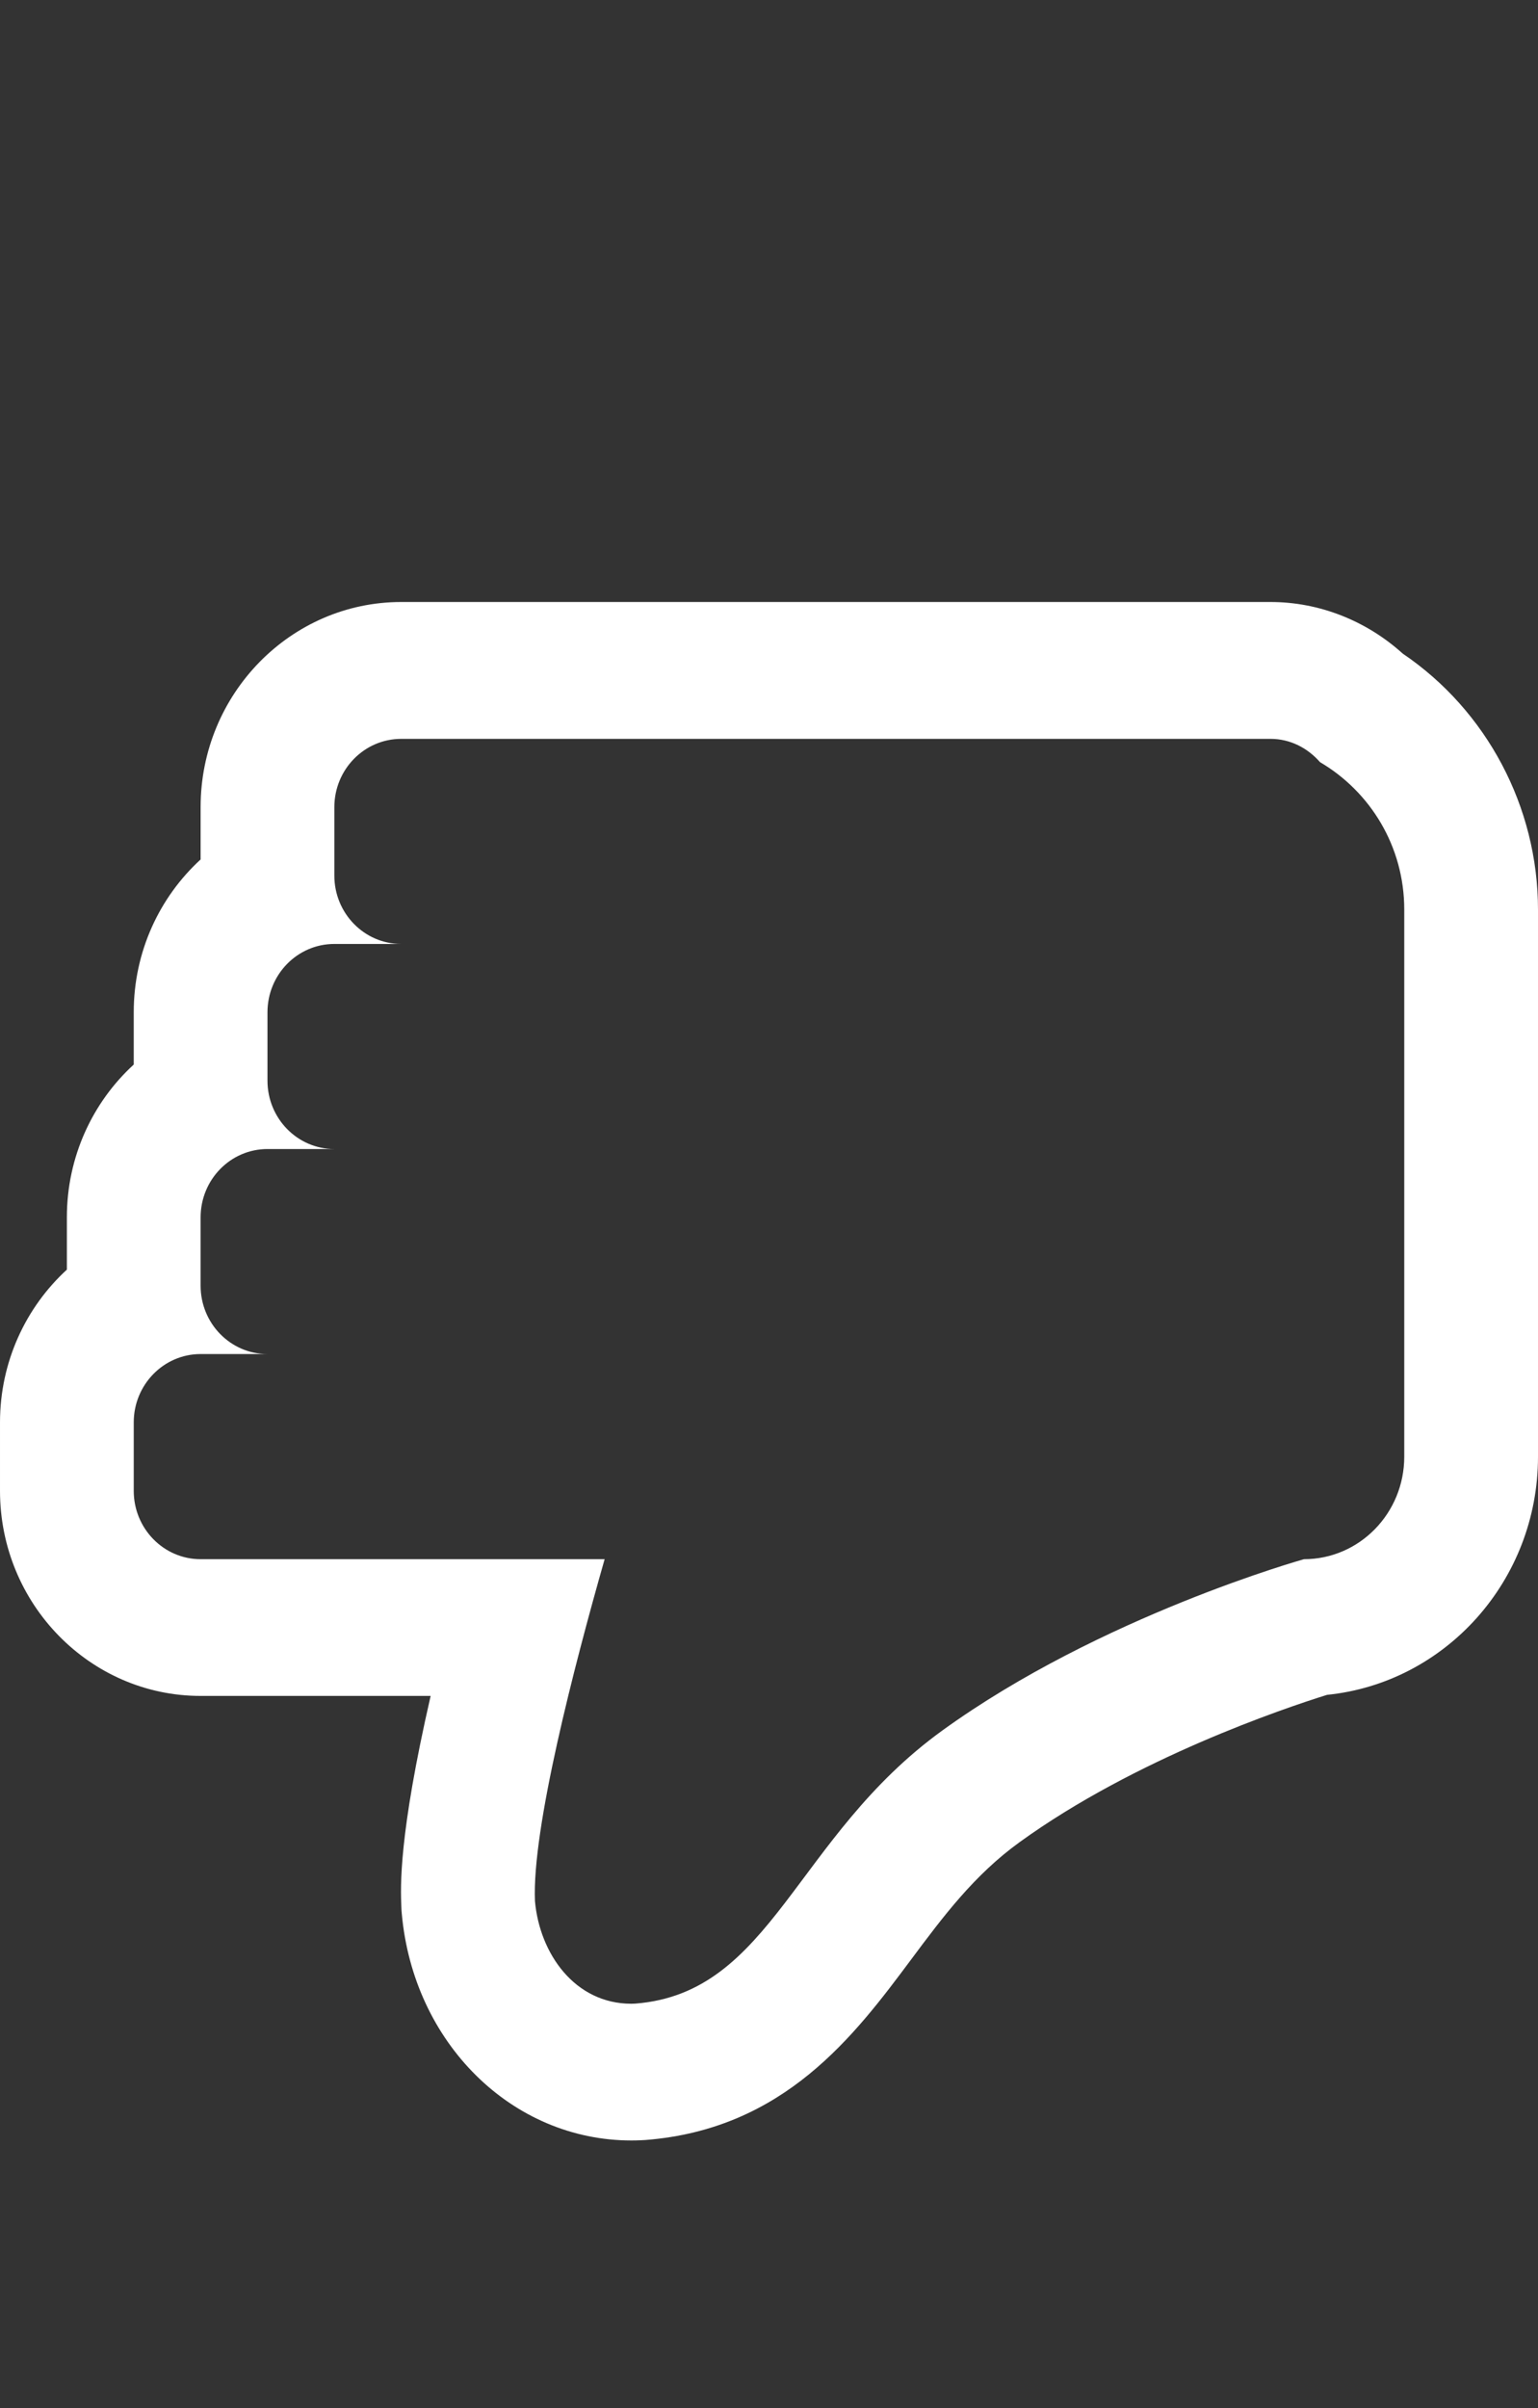 <?xml version="1.0" encoding="utf-8"?>
<!-- Generator: Adobe Illustrator 17.0.0, SVG Export Plug-In . SVG Version: 6.00 Build 0)  -->
<!DOCTYPE svg PUBLIC "-//W3C//DTD SVG 1.1//EN" "http://www.w3.org/Graphics/SVG/1.1/DTD/svg11.dtd">
<svg version="1.1" id="Livello_1" xmlns="http://www.w3.org/2000/svg" xmlns:xlink="http://www.w3.org/1999/xlink" x="0px" y="0px"
	 width="23px" height="36px" viewBox="0 0 23 36" enable-background="new 0 0 23 36" xml:space="preserve">
<rect x="0" y="0" width="23" height="36" fill="#333333" stroke="none"/>
<path fill="#FFFFFF" d="M9.442,29.956c-0.847,0-1.372-0.75-1.442-1.535c-0.046-1.082,0.585-3.509,1.042-5.111H3
	c-0.552,0-1-0.458-1-1.022v-1.023c0-0.564,0.448-1.022,1-1.022h1c-0.552,0-1-0.457-1-1.022V18.2c0-0.565,0.448-1.022,1-1.022h1
	c-0.552,0-1-0.458-1-1.022v-1.022c0-0.565,0.448-1.022,1-1.022h1c-0.552,0-1-0.458-1-1.022v-1.022c0-0.565,0.448-1.022,1-1.022h11.5
	h1H19c0.297,0,0.556,0.138,0.74,0.348C20.489,11.834,21,12.651,21,13.599v8.178c0,0.847-0.672,1.533-1.5,1.533
	c0,0-3.041,0.849-5.408,2.561c-2.208,1.597-2.545,3.924-4.592,4.083C9.481,29.955,9.461,29.956,9.442,29.956 M9.442,32L9.442,32
	c0.045,0,0.09-0.001,0.136-0.003c0.025-0.001,0.049-0.002,0.074-0.004c2.08-0.162,3.129-1.566,3.971-2.695
	c0.486-0.652,0.946-1.267,1.625-1.758c1.729-1.251,3.951-2,4.597-2.202C21.614,25.16,23,23.631,23,21.777v-8.178
	c0-1.537-0.768-2.978-2.022-3.827C20.431,9.278,19.728,9,19,9h-0.5h-1H6c-1.654,0-3,1.376-3,3.066v0.783
	c-0.613,0.562-1,1.377-1,2.283v0.783c-0.614,0.562-1,1.378-1,2.284v0.782c-0.613,0.562-1,1.378-1,2.284v1.023
	c0,1.691,1.346,3.066,3,3.066h3.44c-0.482,2.102-0.45,2.856-0.438,3.155c0.001,0.032,0.003,0.064,0.006,0.096
	C6.18,30.541,7.656,32,9.442,32L9.442,32z"/>
</svg>
